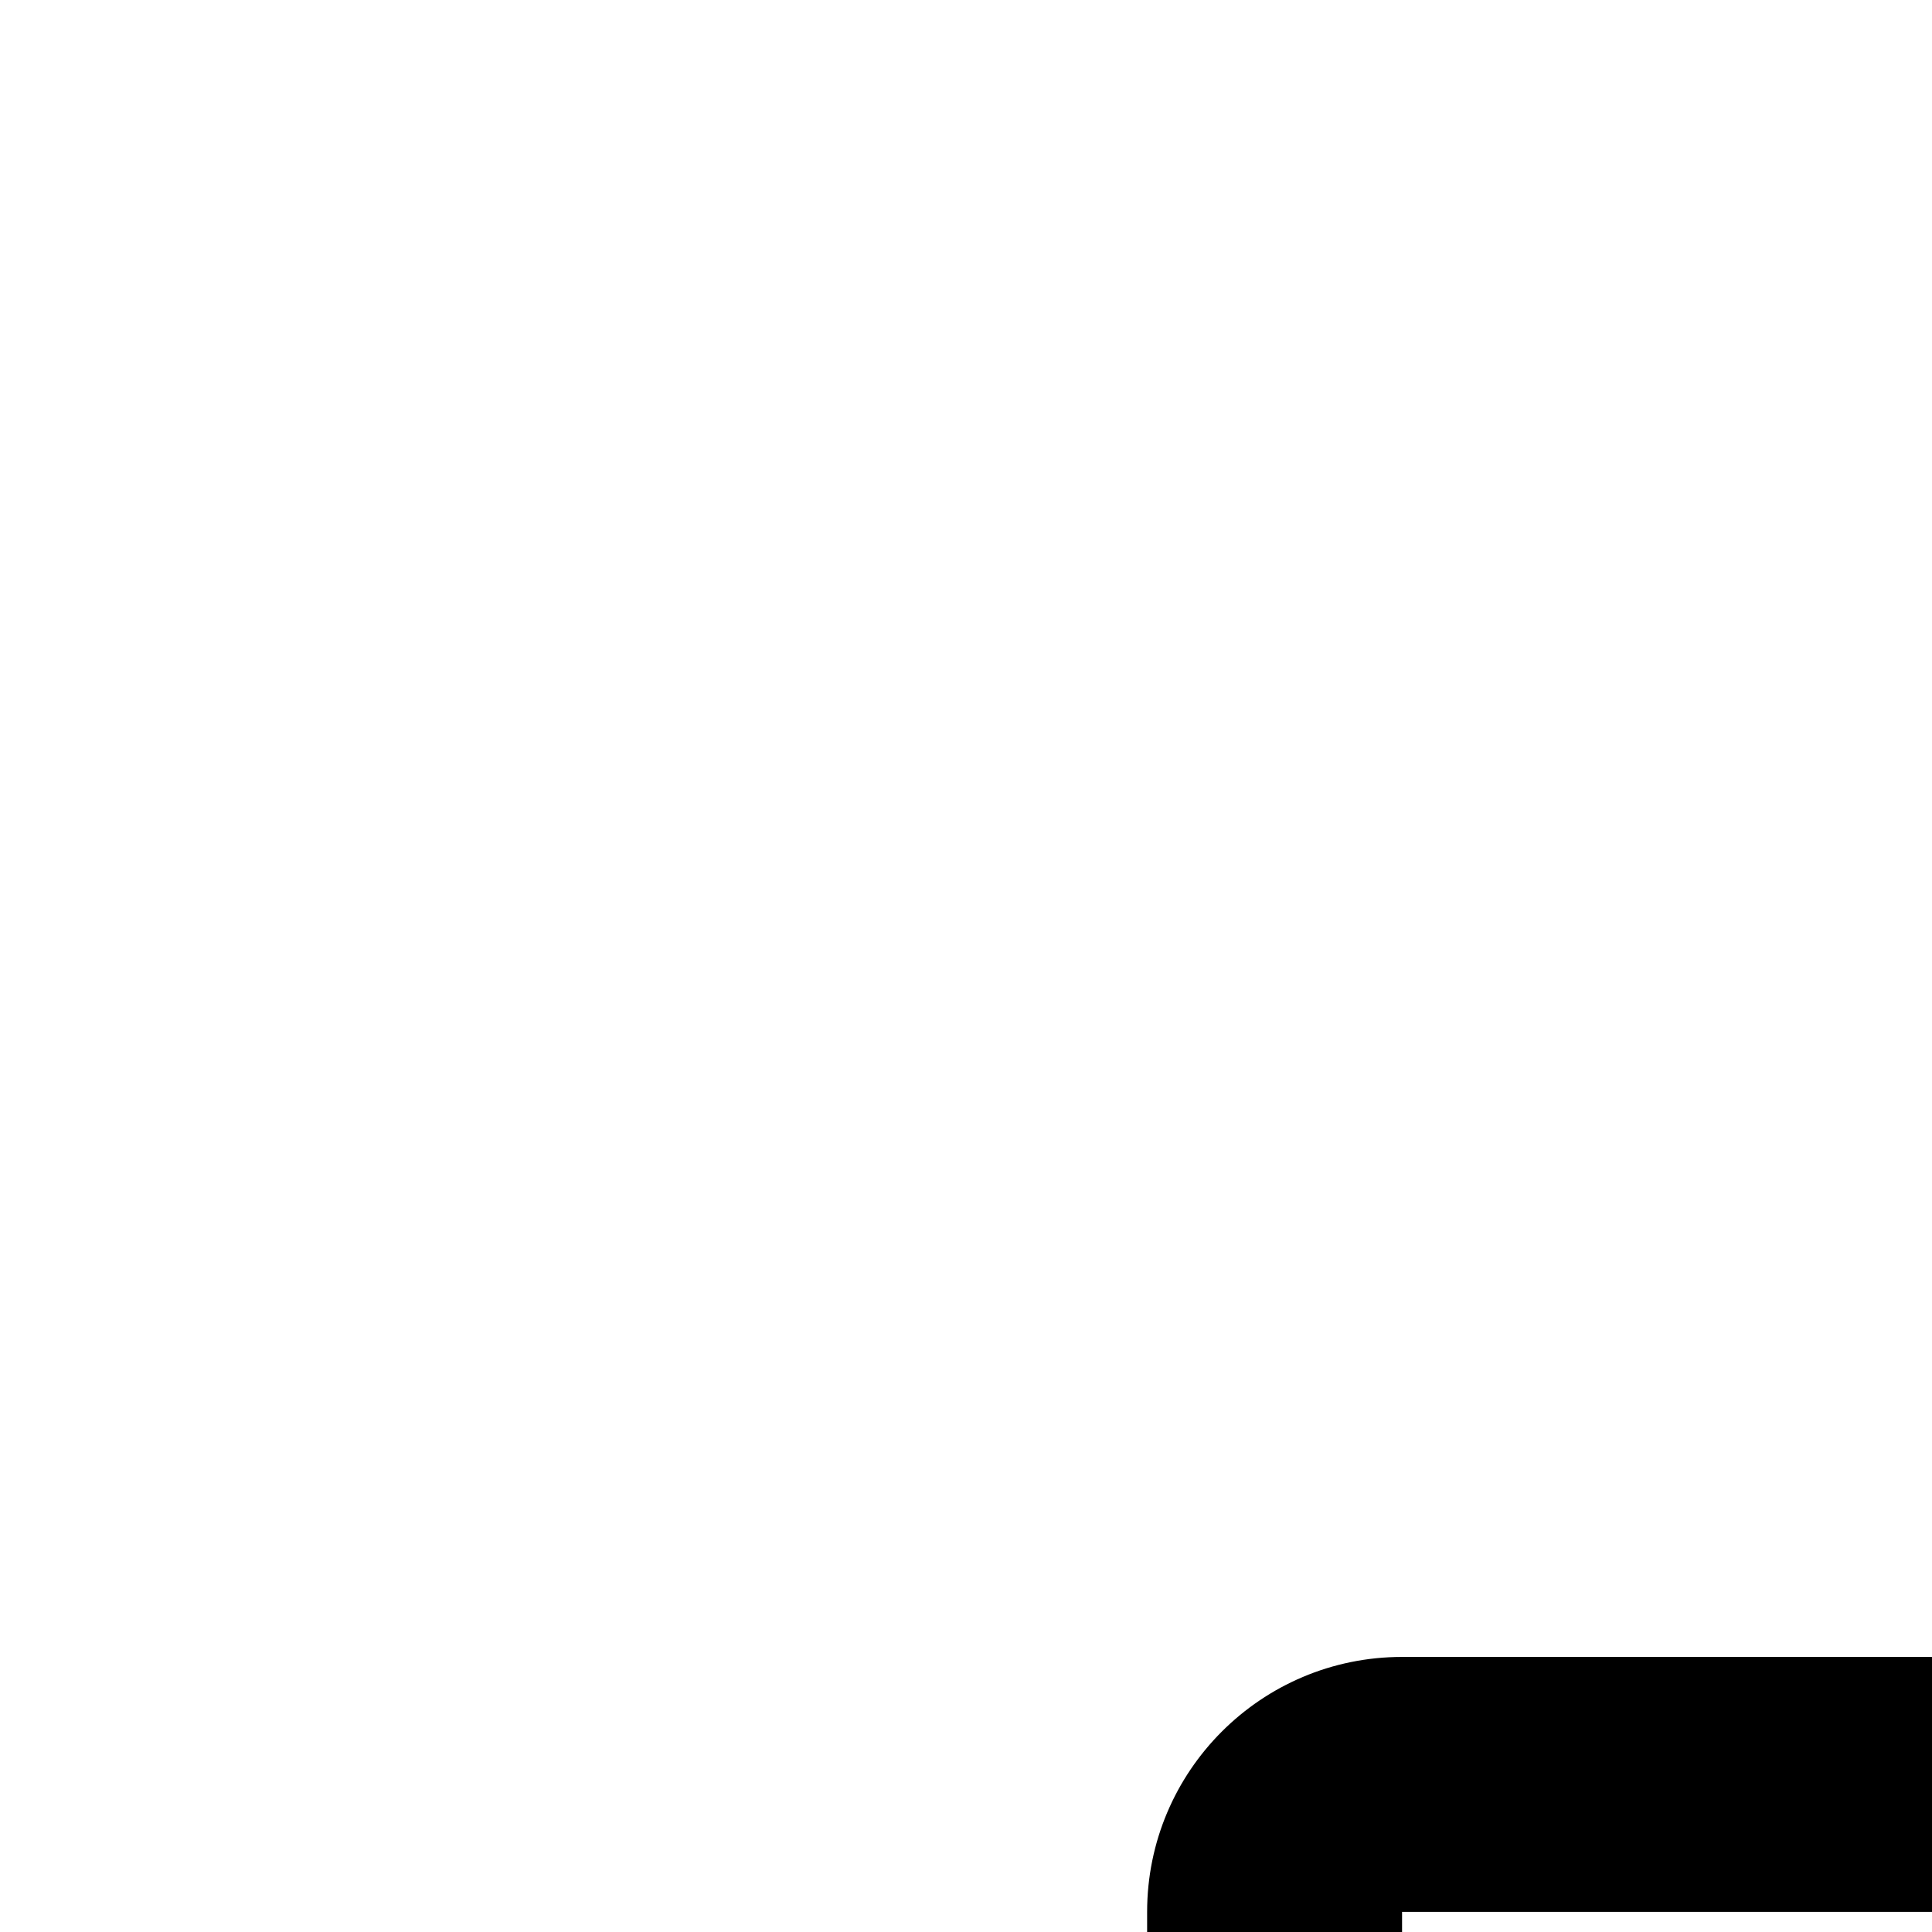 <?xml version="1.0" encoding="utf-8"?>
<!DOCTYPE svg PUBLIC "-//W3C//DTD SVG 1.1//EN" "http://www.w3.org/Graphics/SVG/1.1/DTD/svg11.dtd">
<!-- Uploaded to: SVG Repo, www.svgrepo.com, Generator: SVG Repo Mixer Tools -->
<svg width="800px" height="800px" viewBox="0 0 24 24" xmlns="http://www.w3.org/2000/svg" xmlns:xlink="http://www.w3.org/1999/xlink" version="1.1" baseProfile="full" enable-background="new 0 0 76.00 76.00" xml:space="preserve">
	<path fill="#000000" fill-opacity="1" stroke-width="0.2" stroke-linejoin="round" d="M 22.958,38C 25.145,38 26.917,39.772 26.917,41.958C 26.917,44.145 25.145,45.917 22.958,45.917C 20.772,45.917 19,44.145 19,41.958C 19,39.772 20.772,38 22.958,38 Z M 49.875,38C 52.061,38 53.833,39.772 53.833,41.958C 53.833,44.145 52.061,45.917 49.875,45.917C 47.689,45.917 45.917,44.145 45.917,41.958C 45.917,39.772 47.689,38 49.875,38 Z M 61.75,41.167L 55.361,41.167C 54.976,38.481 52.667,36.417 49.875,36.417C 47.083,36.417 44.774,38.481 44.389,41.167L 28.444,41.167C 28.06,38.481 25.75,36.417 22.958,36.417C 20.166,36.417 17.857,38.481 17.473,41.167L 14.25,41.167L 14.25,23.75C 14.25,22.001 15.668,20.583 17.417,20.583L 57.792,20.583C 59.541,20.583 60.958,22.001 60.958,23.75L 61.75,41.167 Z M 59.771,23.75L 57,23.75L 57,34.833L 60.167,34.833L 59.771,23.75 Z M 53.833,30.083L 53.833,23.75L 45.917,23.75L 45.917,30.083L 53.833,30.083 Z M 44.333,23.75L 36.417,23.75L 36.417,30.083L 44.333,30.083L 44.333,23.75 Z M 34.833,23.75L 26.917,23.75L 26.917,30.083L 34.833,30.083L 34.833,23.75 Z M 25.333,23.75L 17.417,23.75L 17.417,30.083L 25.333,30.083L 25.333,23.75 Z M 28.5,52.25L 41.167,52.25L 34.833,45.917L 41.167,45.917L 49.875,53.833L 41.167,61.75L 34.833,61.75L 41.167,55.417L 28.5,55.417L 28.5,52.25 Z "/>
</svg>
